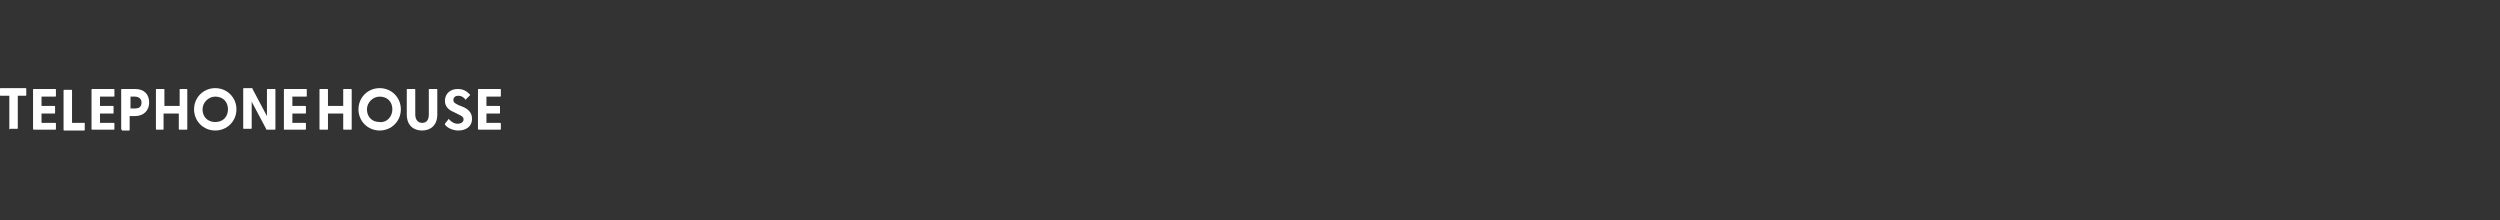 <svg width="295" height="26" viewBox="0 0 295 26" fill="none" xmlns="http://www.w3.org/2000/svg">
<rect x="0" y="0" width="295" height="26" fill="#333333" stroke="none"/>
<style type="text/css">
	.st0{fill:#FFFFFF;}
</style>
<g>
	<path class="st0" d="M1.1,15.2v-3.9H0.1c-0.1,0-0.1,0-0.1-0.1v-0.7c0-0.1,0-0.1,0.1-0.1H3c0.1,0,0.1,0,0.1,0.1v0.7
		c0,0.1,0,0.1-0.1,0.1H2.1v3.8c0,0.1,0,0.1-0.1,0.1H1.2C1.1,15.3,1.1,15.3,1.1,15.2z"/>
	<path class="st0" d="M3.9,15.2v-4.6c0-0.1,0-0.1,0.1-0.1h2.5c0.1,0,0.1,0,0.1,0.1v0.7c0,0.1,0,0.1-0.1,0.1H4.9v1.1h1.5
		c0.1,0,0.1,0,0.1,0.1v0.7c0,0.1,0,0.1-0.1,0.1H4.9v1.1h1.6c0.1,0,0.1,0,0.1,0.1v0.6c0,0.1,0,0.1-0.1,0.1H4
		C4,15.3,3.9,15.3,3.9,15.2z"/>
	<path class="st0" d="M10,14.6v0.7c0,0.1,0,0.1-0.1,0.1H7.6c-0.1,0-0.1,0-0.1-0.1v-4.6c0-0.1,0-0.1,0.1-0.1h0.8c0.1,0,0.1,0,0.1,0.1
		v3.8H10C10,14.5,10,14.5,10,14.6z"/>
	<path class="st0" d="M10.8,15.2v-4.6c0-0.1,0-0.1,0.1-0.1h2.5c0.1,0,0.1,0,0.1,0.1v0.7c0,0.1,0,0.1-0.1,0.1h-1.6v1.1h1.5
		c0.1,0,0.1,0,0.1,0.1v0.7c0,0.1,0,0.1-0.1,0.1h-1.5v1.1h1.6c0.1,0,0.1,0,0.1,0.1v0.6c0,0.1,0,0.1-0.1,0.1h-2.5
		C10.8,15.3,10.8,15.3,10.8,15.2z"/>
	<path class="st0" d="M14.3,15.2v-4.6c0-0.1,0-0.1,0.1-0.1h1.5c1.1,0,1.7,0.6,1.7,1.6c0,0.9-0.6,1.6-1.7,1.6h-0.6v1.6
		c0,0.1,0,0.1-0.1,0.1h-0.8C14.4,15.3,14.3,15.3,14.3,15.2z M15.9,12.8c0.4,0,0.8-0.1,0.8-0.7c0-0.5-0.4-0.7-0.8-0.7h-0.5v1.4
		C15.3,12.8,15.9,12.8,15.9,12.8z"/>
	<path class="st0" d="M22.1,10.6v4.6c0,0.1,0,0.1-0.1,0.1h-0.8c-0.1,0-0.1,0-0.1-0.1v-1.8h-1.8v1.8c0,0.1,0,0.1-0.1,0.1h-0.7
		c-0.1,0-0.1,0-0.1-0.1v-4.6c0-0.1,0-0.1,0.1-0.1h0.8c0.1,0,0.1,0,0.1,0.1v1.9h1.8v-1.9c0-0.1,0-0.1,0.1-0.1H22
		C22,10.5,22.1,10.5,22.1,10.6z"/>
	<path class="st0" d="M22.9,12.9c0-1.4,1.1-2.5,2.5-2.5s2.5,1.1,2.5,2.5c0,1.4-1.1,2.5-2.5,2.5S22.9,14.3,22.9,12.9z M26.9,12.9
		c0-0.9-0.6-1.5-1.5-1.5c-0.8,0-1.5,0.7-1.5,1.5c0,0.9,0.6,1.5,1.5,1.5S26.9,13.8,26.9,12.9z"/>
	<path class="st0" d="M32.5,10.6v4.6c0,0.1,0,0.1-0.1,0.1h-0.9c-0.1,0-0.1,0-0.1-0.1l-1.7-3.2v3.1c0,0.1,0,0.1-0.1,0.1h-0.8
		c-0.1,0-0.1,0-0.1-0.1v-4.6c0-0.1,0-0.1,0.1-0.1h0.9c0.1,0,0.1,0,0.1,0.1l1.7,3.2v-3.1c0-0.1,0-0.1,0.1-0.1h0.8
		C32.5,10.5,32.5,10.5,32.5,10.6z"/>
	<path class="st0" d="M33.5,15.2v-4.6c0-0.1,0-0.1,0.1-0.1h2.5c0.1,0,0.1,0,0.1,0.1v0.7c0,0.1,0,0.1-0.1,0.1h-1.6v1.1H36
		c0.1,0,0.1,0,0.1,0.1v0.7c0,0.1,0,0.1-0.1,0.1h-1.5v1.1H36c0.1,0,0.1,0,0.1,0.1v0.6c0,0.1,0,0.1-0.1,0.1h-2.5
		C33.5,15.3,33.5,15.3,33.5,15.2z"/>
	<path class="st0" d="M41.5,10.6v4.6c0,0.1,0,0.1-0.1,0.1h-0.8c-0.1,0-0.1,0-0.1-0.1v-1.8h-1.8v1.8c0,0.1,0,0.1-0.1,0.1h-0.8
		c-0.1,0-0.1,0-0.1-0.1v-4.6c0-0.1,0-0.1,0.1-0.1h0.8c0.1,0,0.1,0,0.1,0.1v1.9h1.8v-1.9c0-0.1,0-0.1,0.1-0.1h0.8
		C41.4,10.5,41.5,10.5,41.5,10.6z"/>
	<path class="st0" d="M42.3,12.9c0-1.4,1.1-2.5,2.5-2.5c1.4,0,2.5,1.1,2.5,2.5c0,1.4-1.1,2.5-2.5,2.5C43.4,15.4,42.3,14.3,42.3,12.9
		z M46.3,12.9c0-0.9-0.6-1.5-1.5-1.5c-0.8,0-1.5,0.7-1.5,1.5c0,0.9,0.6,1.5,1.5,1.5C45.6,14.5,46.3,13.8,46.3,12.9z"/>
	<path class="st0" d="M48,13.5v-2.9c0-0.1,0-0.1,0.1-0.1h0.8c0.1,0,0.1,0,0.1,0.1v2.9c0,0.6,0.3,1,0.8,1c0.5,0,0.8-0.3,0.8-1v-2.9
		c0-0.1,0-0.1,0.1-0.1h0.8c0.1,0,0.1,0,0.1,0.1v2.9c0,1.3-0.8,1.9-1.8,1.9C48.8,15.4,48,14.8,48,13.5z"/>
	<path class="st0" d="M52.5,14.7c0-0.1,0-0.1,0-0.1l0.4-0.5c0-0.1,0.1-0.1,0.1,0c0.3,0.3,0.6,0.5,1,0.5c0.4,0,0.7-0.2,0.7-0.5
		c0-0.3-0.2-0.4-0.6-0.6l-0.6-0.3c-0.5-0.2-1-0.6-1-1.3c0-0.9,0.7-1.4,1.5-1.4c0.6,0,1,0.2,1.4,0.6c0.1,0.1,0.1,0.1,0,0.2L55,11.7
		c0,0.1-0.1,0.1-0.1,0c-0.3-0.3-0.5-0.4-0.8-0.4c-0.4,0-0.6,0.2-0.6,0.5c0,0.3,0.2,0.4,0.6,0.6l0.5,0.2c0.5,0.2,1.1,0.6,1.1,1.4
		c0,1-0.8,1.4-1.6,1.4C53.3,15.4,52.7,15,52.5,14.7z"/>
	<path class="st0" d="M56.4,15.2v-4.6c0-0.1,0-0.1,0.1-0.1H59c0.1,0,0.1,0,0.1,0.1v0.7c0,0.1,0,0.1-0.1,0.1h-1.6v1.1h1.5
		c0.1,0,0.1,0,0.1,0.1v0.7c0,0.1,0,0.1-0.1,0.1h-1.5v1.1H59c0.1,0,0.1,0,0.1,0.1v0.6c0,0.1,0,0.1-0.1,0.1h-2.5
		C56.5,15.3,56.4,15.3,56.4,15.2z"/>
</g>
</svg>
